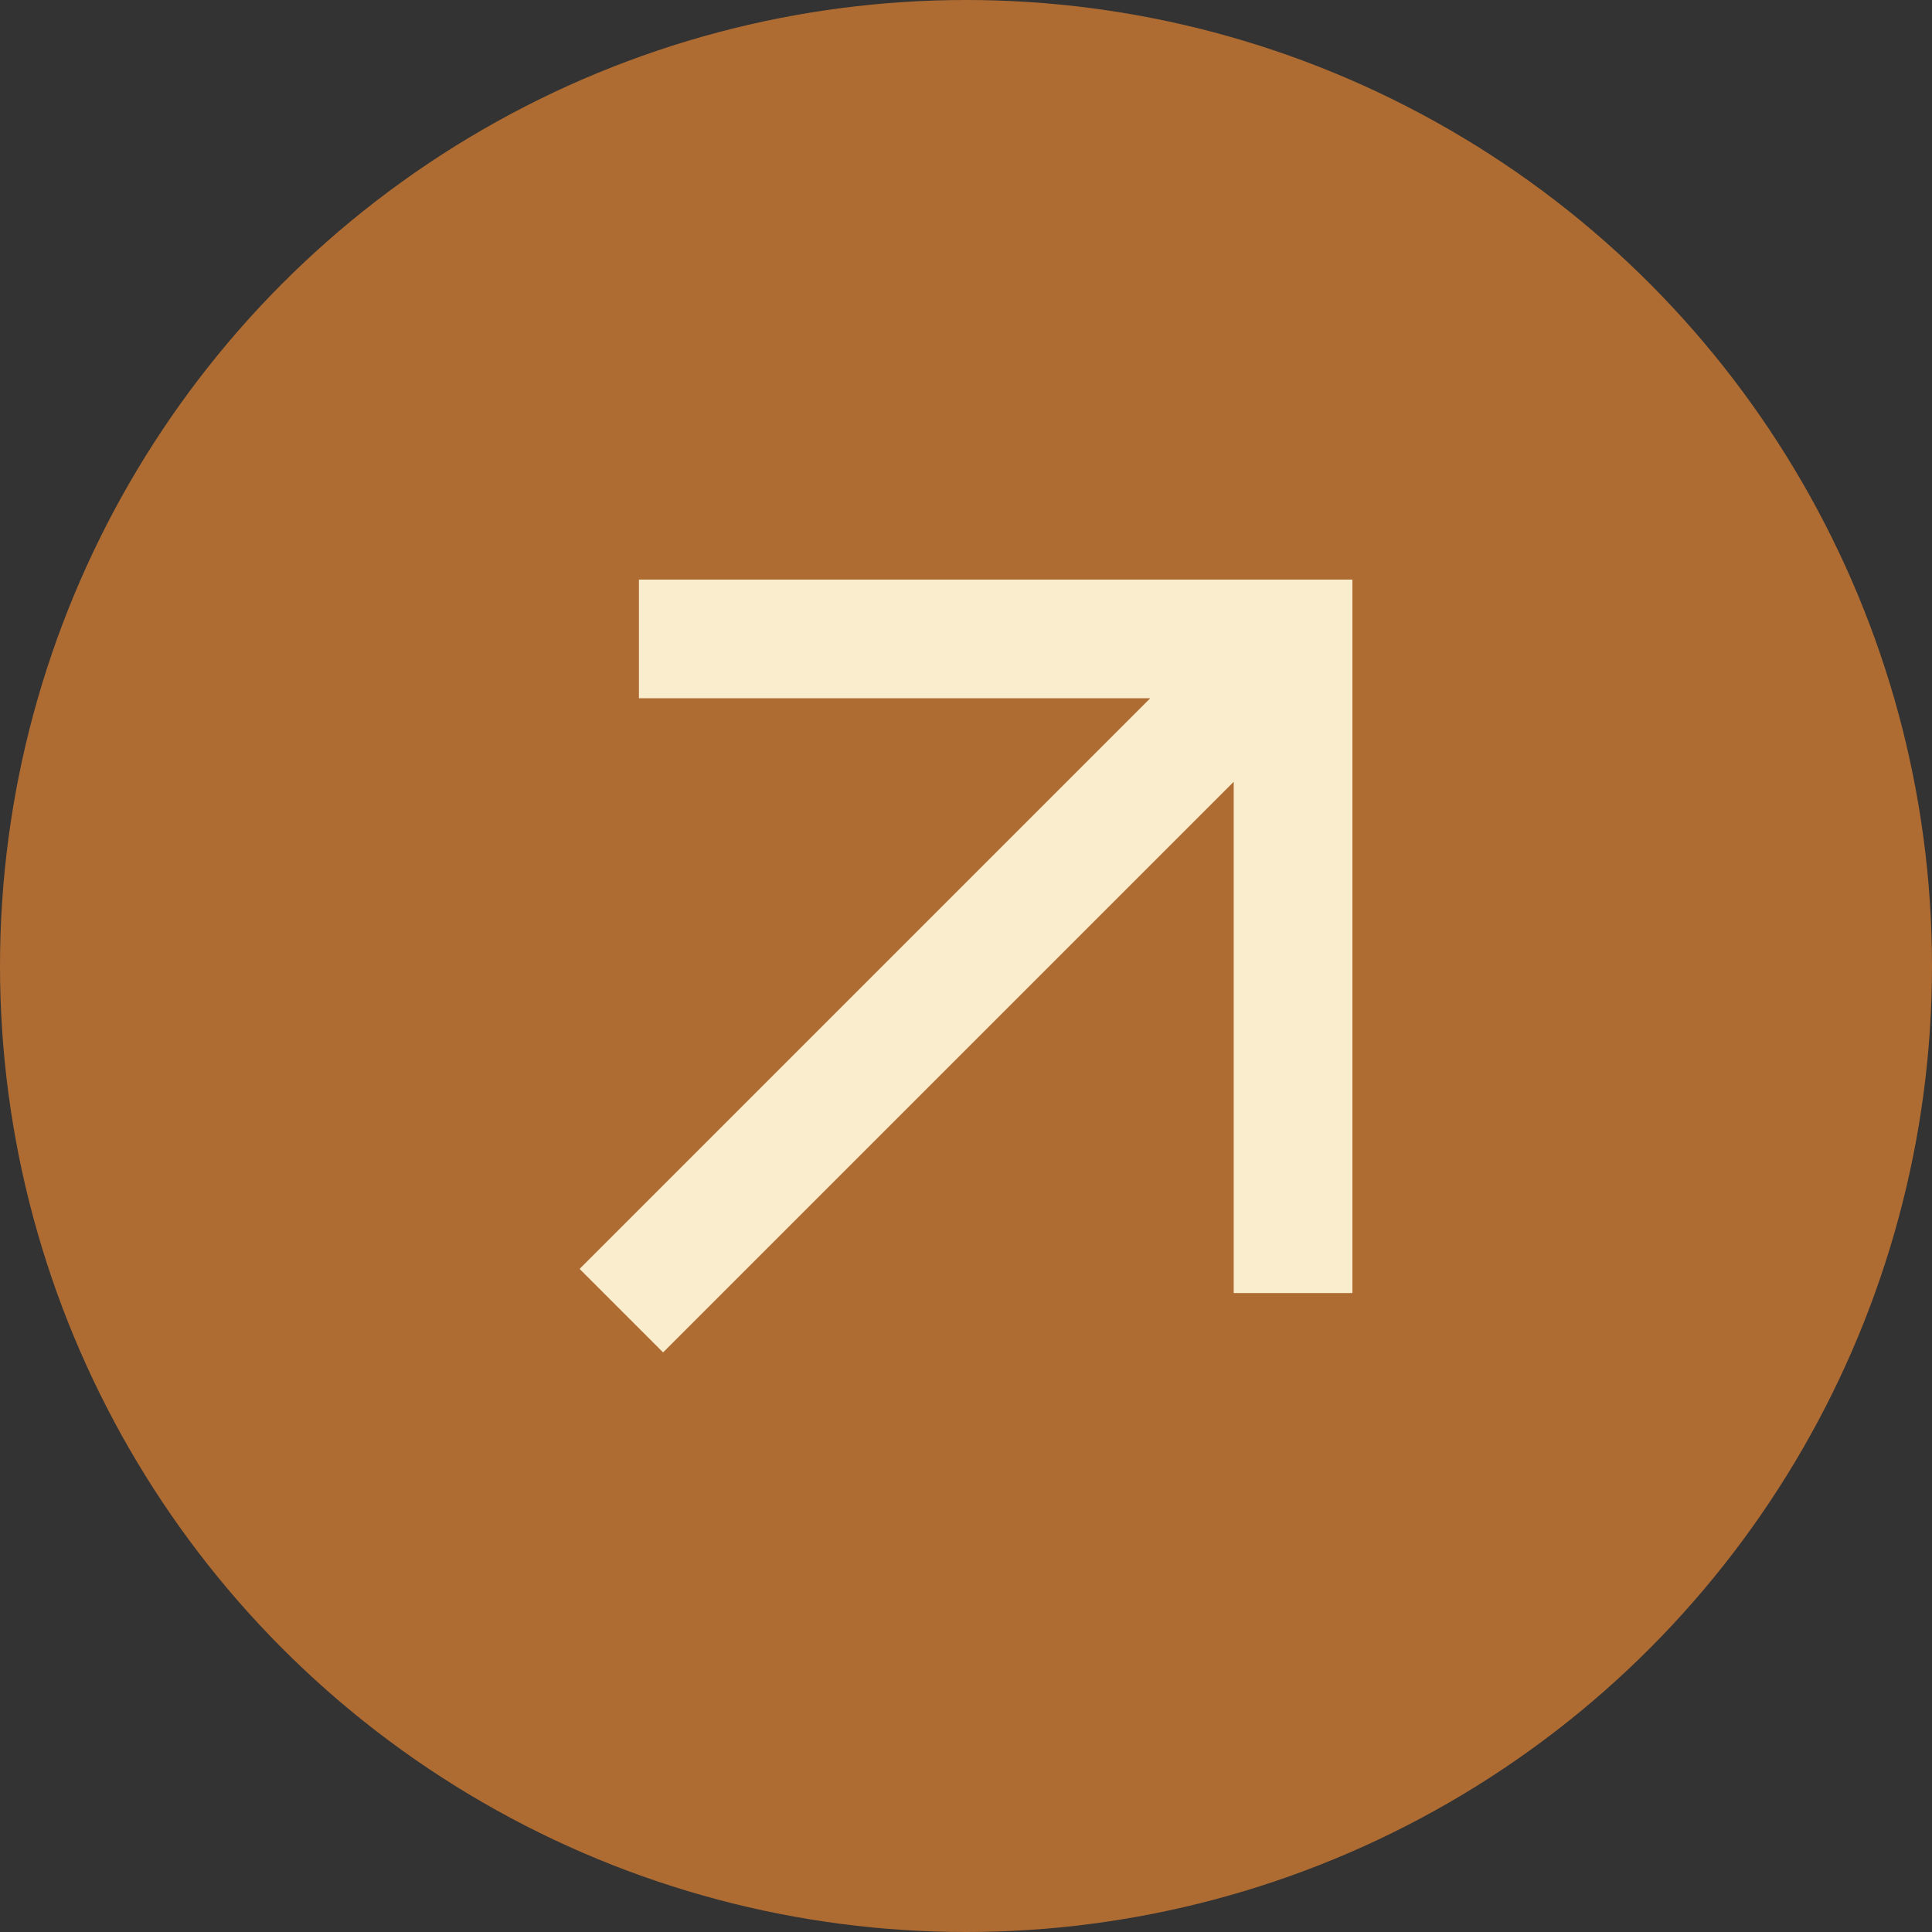 <svg xmlns="http://www.w3.org/2000/svg" id="Layer_2" data-name="Layer 2" viewBox="0 0 28 28"><rect x="0" y="0" width="28" height="28" fill="#333333" stroke="none"/><defs><style>      .cls-1 {        fill: #ae6c33;      }      .cls-2 {        fill: #f9edcd;      }    </style></defs><g id="Layer_1-2" data-name="Layer 1"><circle class="cls-1" cx="14" cy="14" r="14"></circle><path class="cls-2" d="M9.61,19.6l8.27-8.27v7.41h1.72v-10.34h-10.34v1.72h7.41l-8.27,8.27,1.21,1.21Z"></path></g></svg>